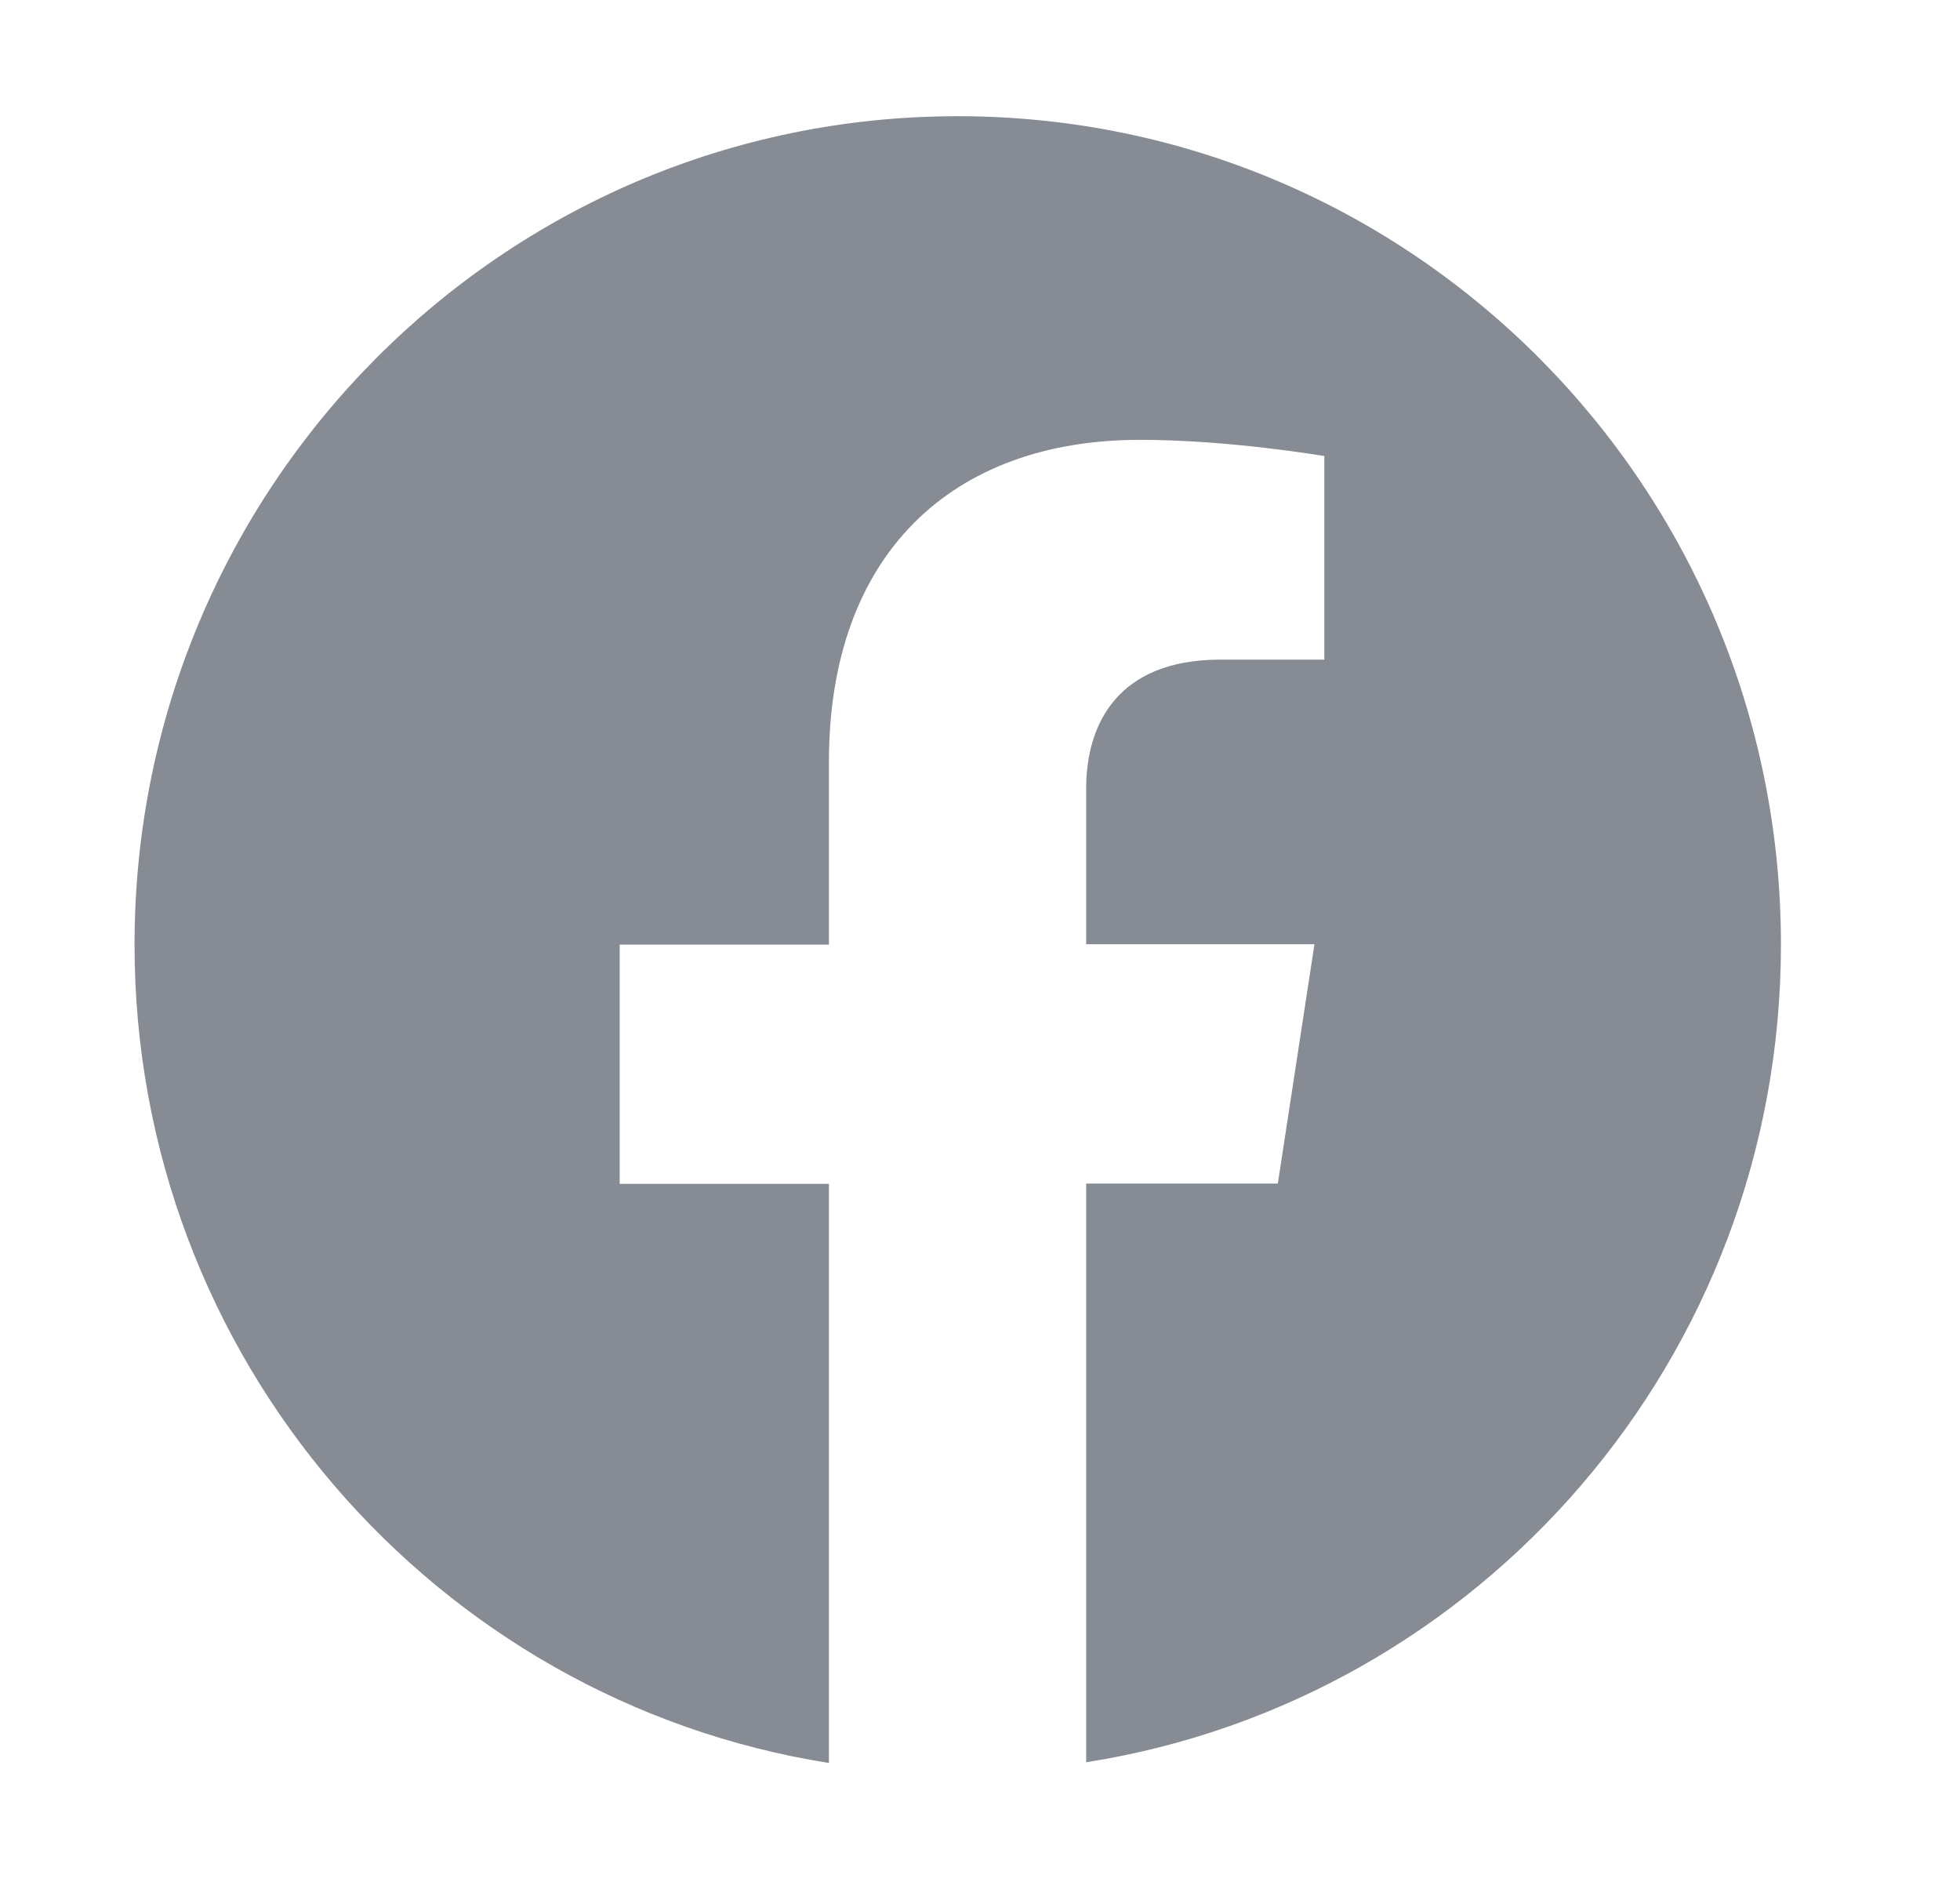 <svg width="25" height="24" viewBox="0 0 25 24" fill="none" xmlns="http://www.w3.org/2000/svg"><path d="M22.716 12.046C22.716 6.21 18.017 1.482 12.216 1.482C6.415 1.482 1.716 6.21 1.716 12.046C1.716 17.318 5.556 21.689 10.573 22.482V15.097H7.904V12.046H10.573V9.717C10.573 7.069 12.141 5.609 14.54 5.609C15.688 5.609 16.892 5.816 16.892 5.816V8.412H15.566C14.264 8.412 13.854 9.224 13.854 10.06V12.041H16.766L16.299 15.093H13.854V22.473C18.875 21.684 22.716 17.318 22.716 12.046Z" fill="#868B94"></path></svg>